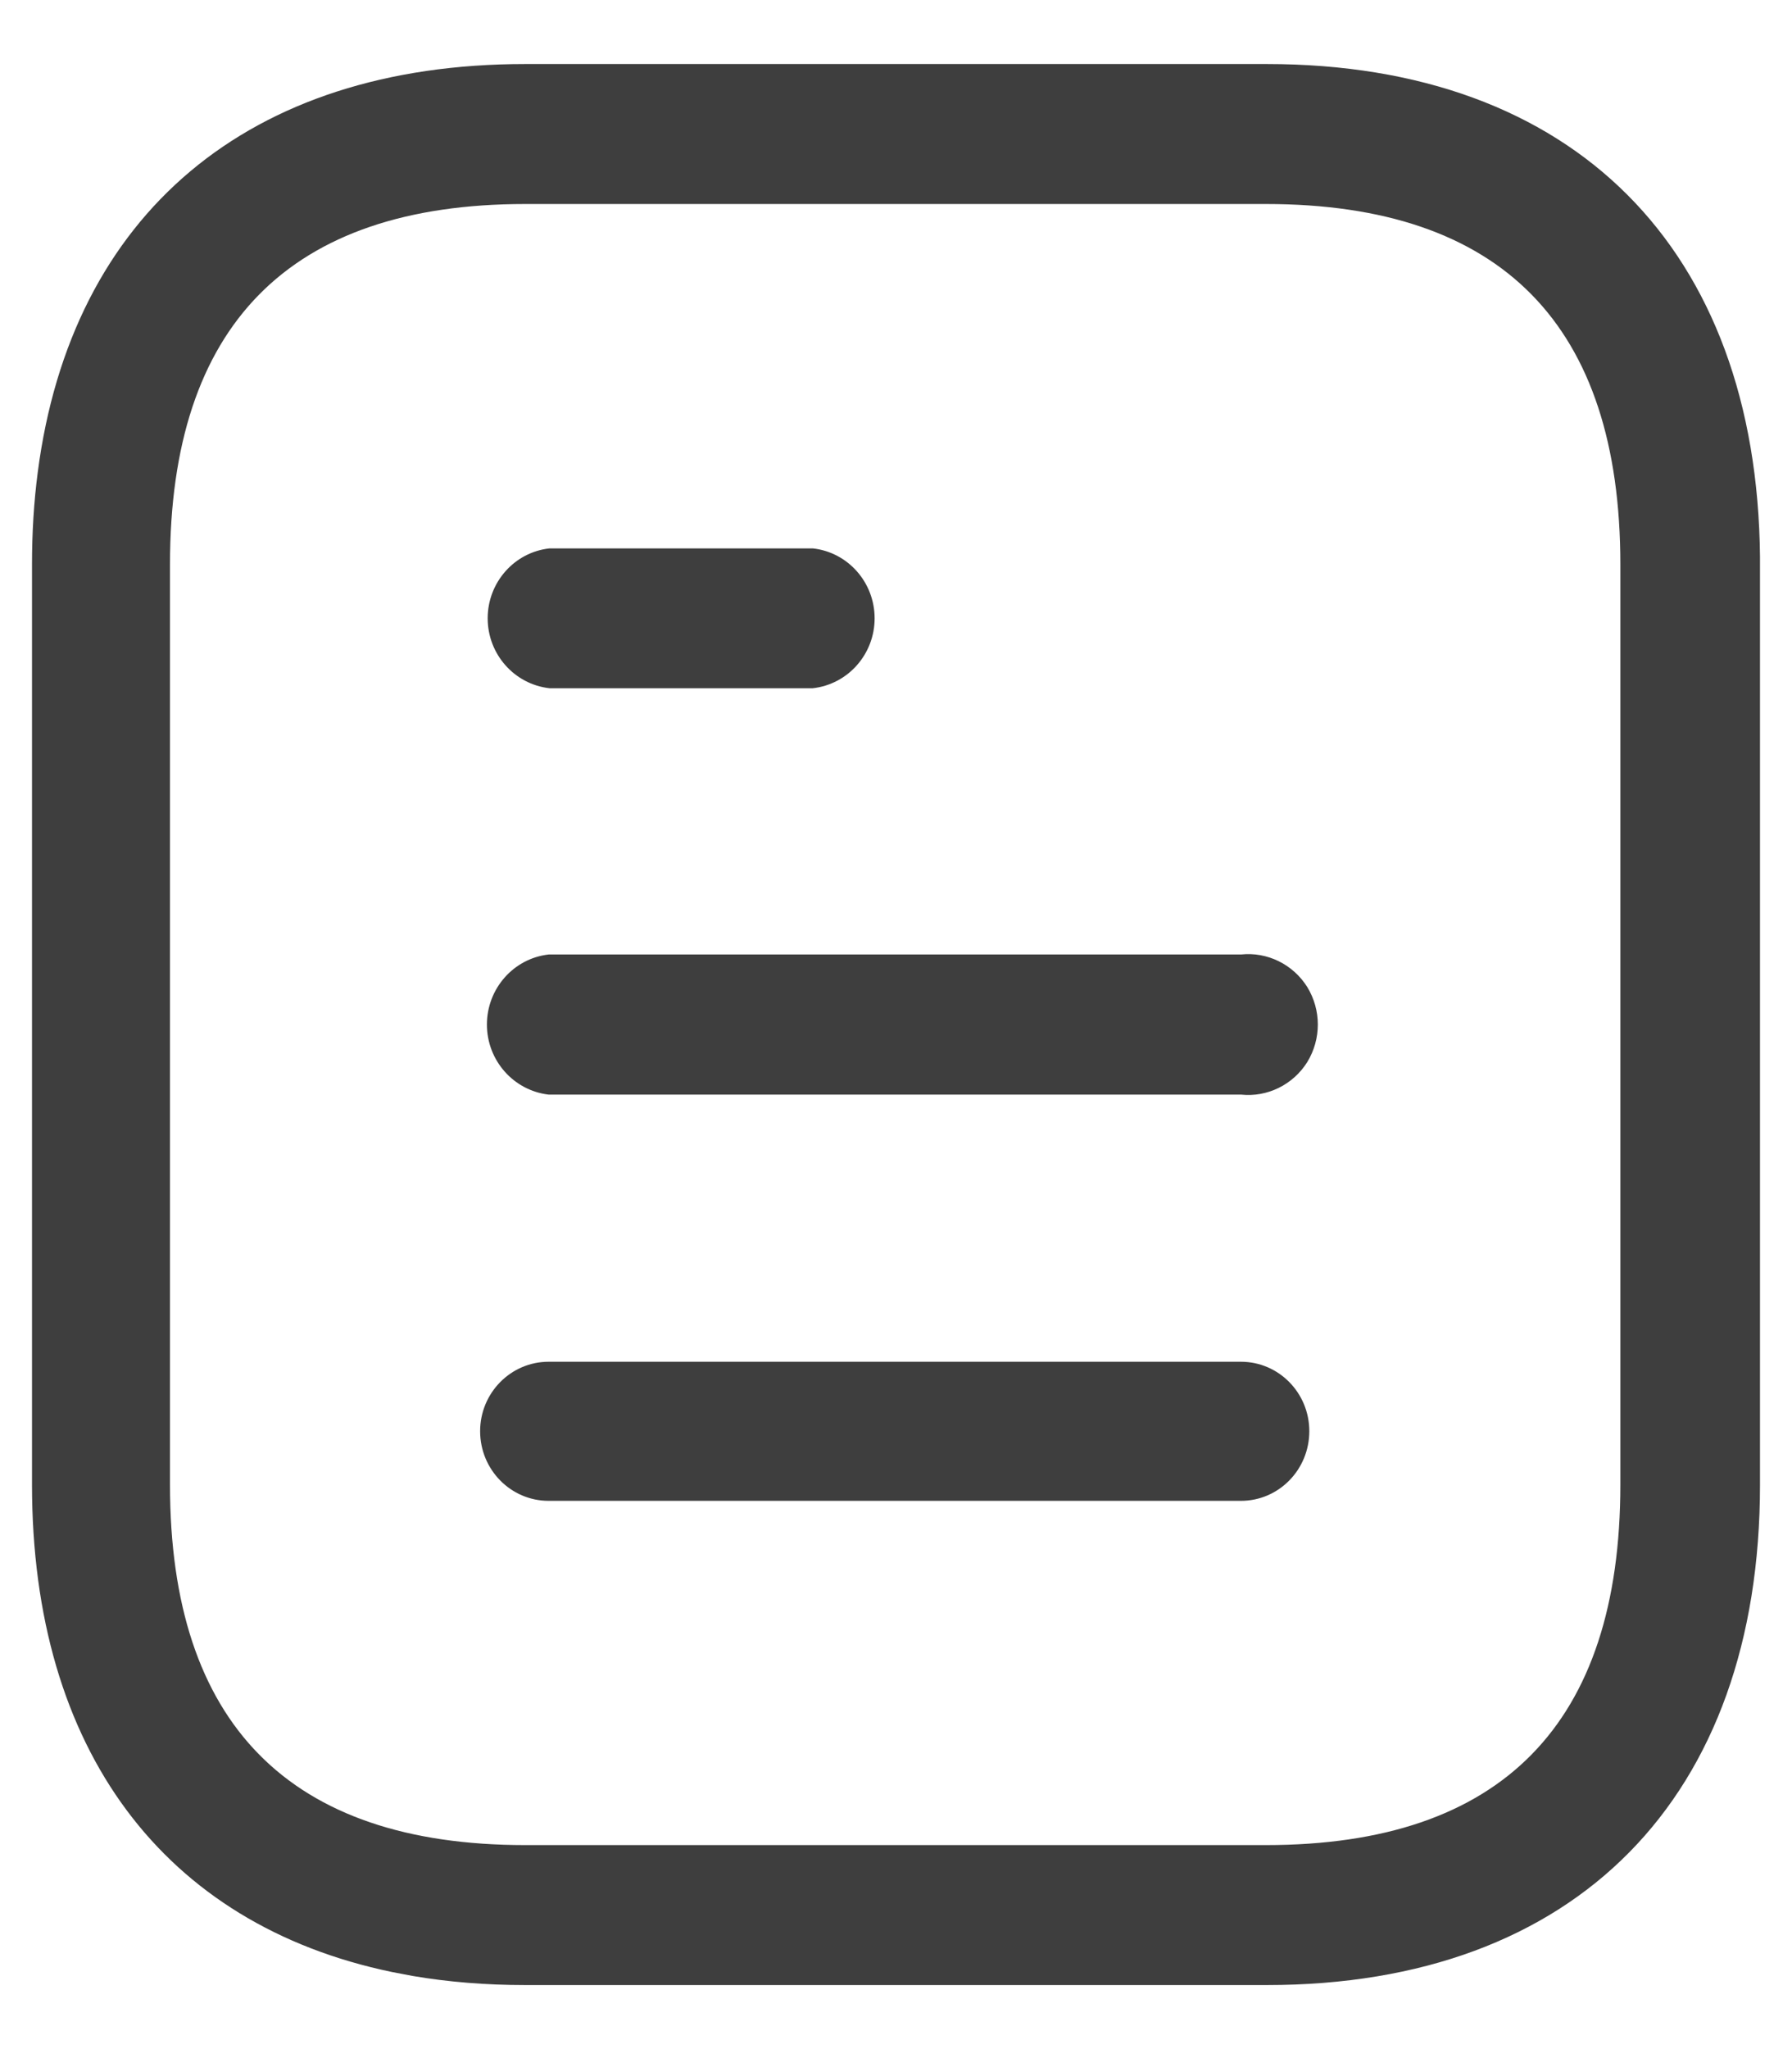 <svg width="14" height="16" viewBox="0 0 14 16" fill="none" xmlns="http://www.w3.org/2000/svg">
<path d="M9.897 0.5C12.294 0.5 13.727 1.94 13.75 4.349V11.593C13.75 14.036 12.313 15.5 9.897 15.5H4.103C3.794 15.5 3.501 15.476 3.225 15.429L3.062 15.398C1.283 15.028 0.25 13.666 0.25 11.593V4.407C0.25 4.156 0.265 3.916 0.295 3.687C0.557 1.673 1.94 0.5 4.103 0.5H9.897ZM9.89 1.593H4.103C2.261 1.593 1.328 2.54 1.328 4.407V11.593C1.328 13.46 2.261 14.407 4.103 14.407H9.89C11.732 14.407 12.659 13.46 12.659 11.593V4.407C12.659 2.54 11.732 1.593 9.89 1.593ZM9.695 10.633C9.99 10.633 10.229 10.876 10.229 11.175C10.229 11.476 9.99 11.719 9.695 11.719H4.286C3.991 11.719 3.751 11.476 3.751 11.175C3.751 10.876 3.991 10.633 4.286 10.633H9.695ZM9.695 7.453C9.901 7.431 10.102 7.53 10.213 7.707C10.323 7.887 10.323 8.113 10.213 8.293C10.102 8.47 9.901 8.569 9.695 8.547H4.286C4.012 8.515 3.804 8.28 3.804 8C3.804 7.72 4.012 7.484 4.286 7.453H9.695ZM6.35 4.282C6.625 4.312 6.833 4.548 6.833 4.828C6.833 5.108 6.625 5.343 6.35 5.374H4.293C4.018 5.343 3.81 5.108 3.81 4.828C3.81 4.548 4.018 4.312 4.293 4.282H6.35Z" fill="#3E3E3E"/>
</svg>
